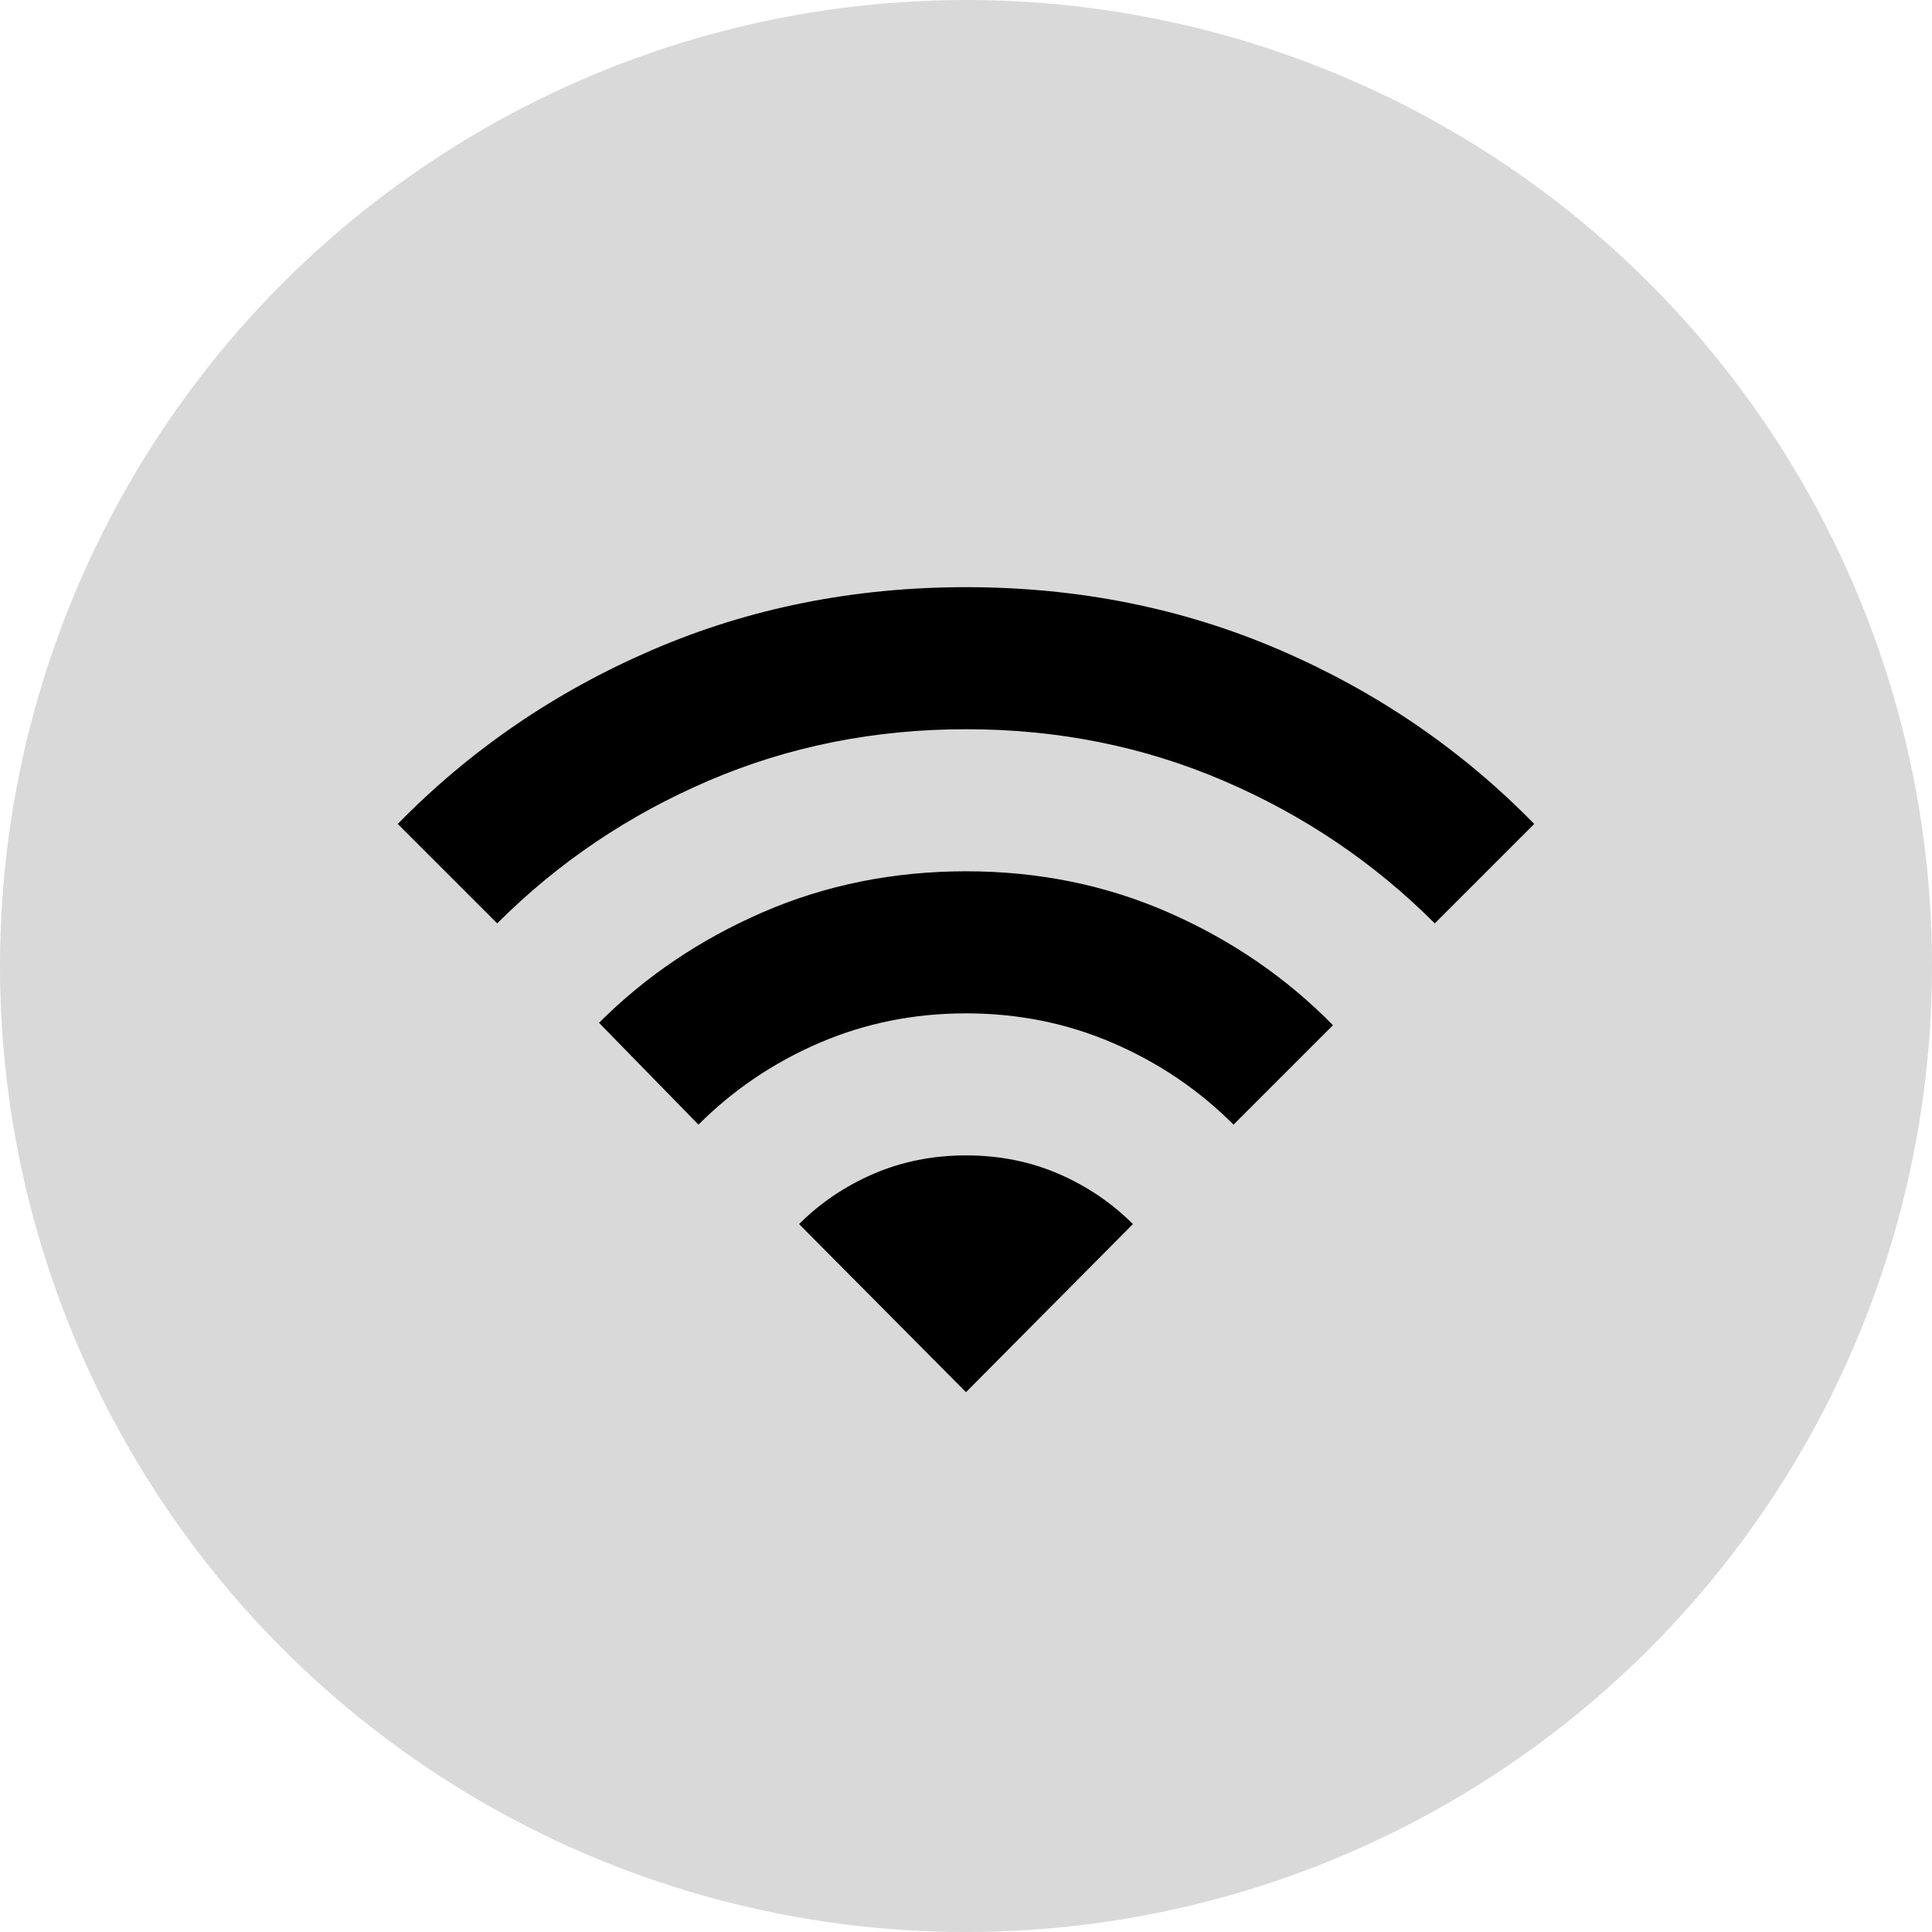 <svg width="136" height="136" viewBox="0 0 136 136" fill="none" xmlns="http://www.w3.org/2000/svg">
<circle cx="68" cy="68" r="68" fill="#D9D9D9"/>
<path d="M49.167 79.167L42.167 72C45.444 68.722 49.292 66.126 53.71 64.21C58.128 62.294 62.891 61.336 68 61.333C73.111 61.333 77.876 62.306 82.293 64.25C86.711 66.194 90.558 68.833 93.833 72.167L86.833 79.167C84.389 76.722 81.556 74.805 78.333 73.417C75.111 72.028 71.667 71.333 68 71.333C64.333 71.333 60.889 72.028 57.667 73.417C54.444 74.805 51.611 76.722 49.167 79.167ZM35 65L28 58C33.111 52.778 39.083 48.694 45.917 45.75C52.75 42.806 60.111 41.333 68 41.333C75.889 41.333 83.25 42.806 90.083 45.75C96.917 48.694 102.889 52.778 108 58L101 65C96.722 60.722 91.763 57.374 86.123 54.957C80.483 52.539 74.442 51.331 68 51.333C61.556 51.333 55.513 52.542 49.873 54.96C44.233 57.378 39.276 60.724 35 65ZM68 98L79.75 86.167C78.25 84.667 76.5 83.486 74.5 82.623C72.5 81.761 70.333 81.331 68 81.333C65.667 81.333 63.5 81.764 61.5 82.627C59.5 83.489 57.75 84.669 56.25 86.167L68 98Z" fill="black"/>
</svg>

